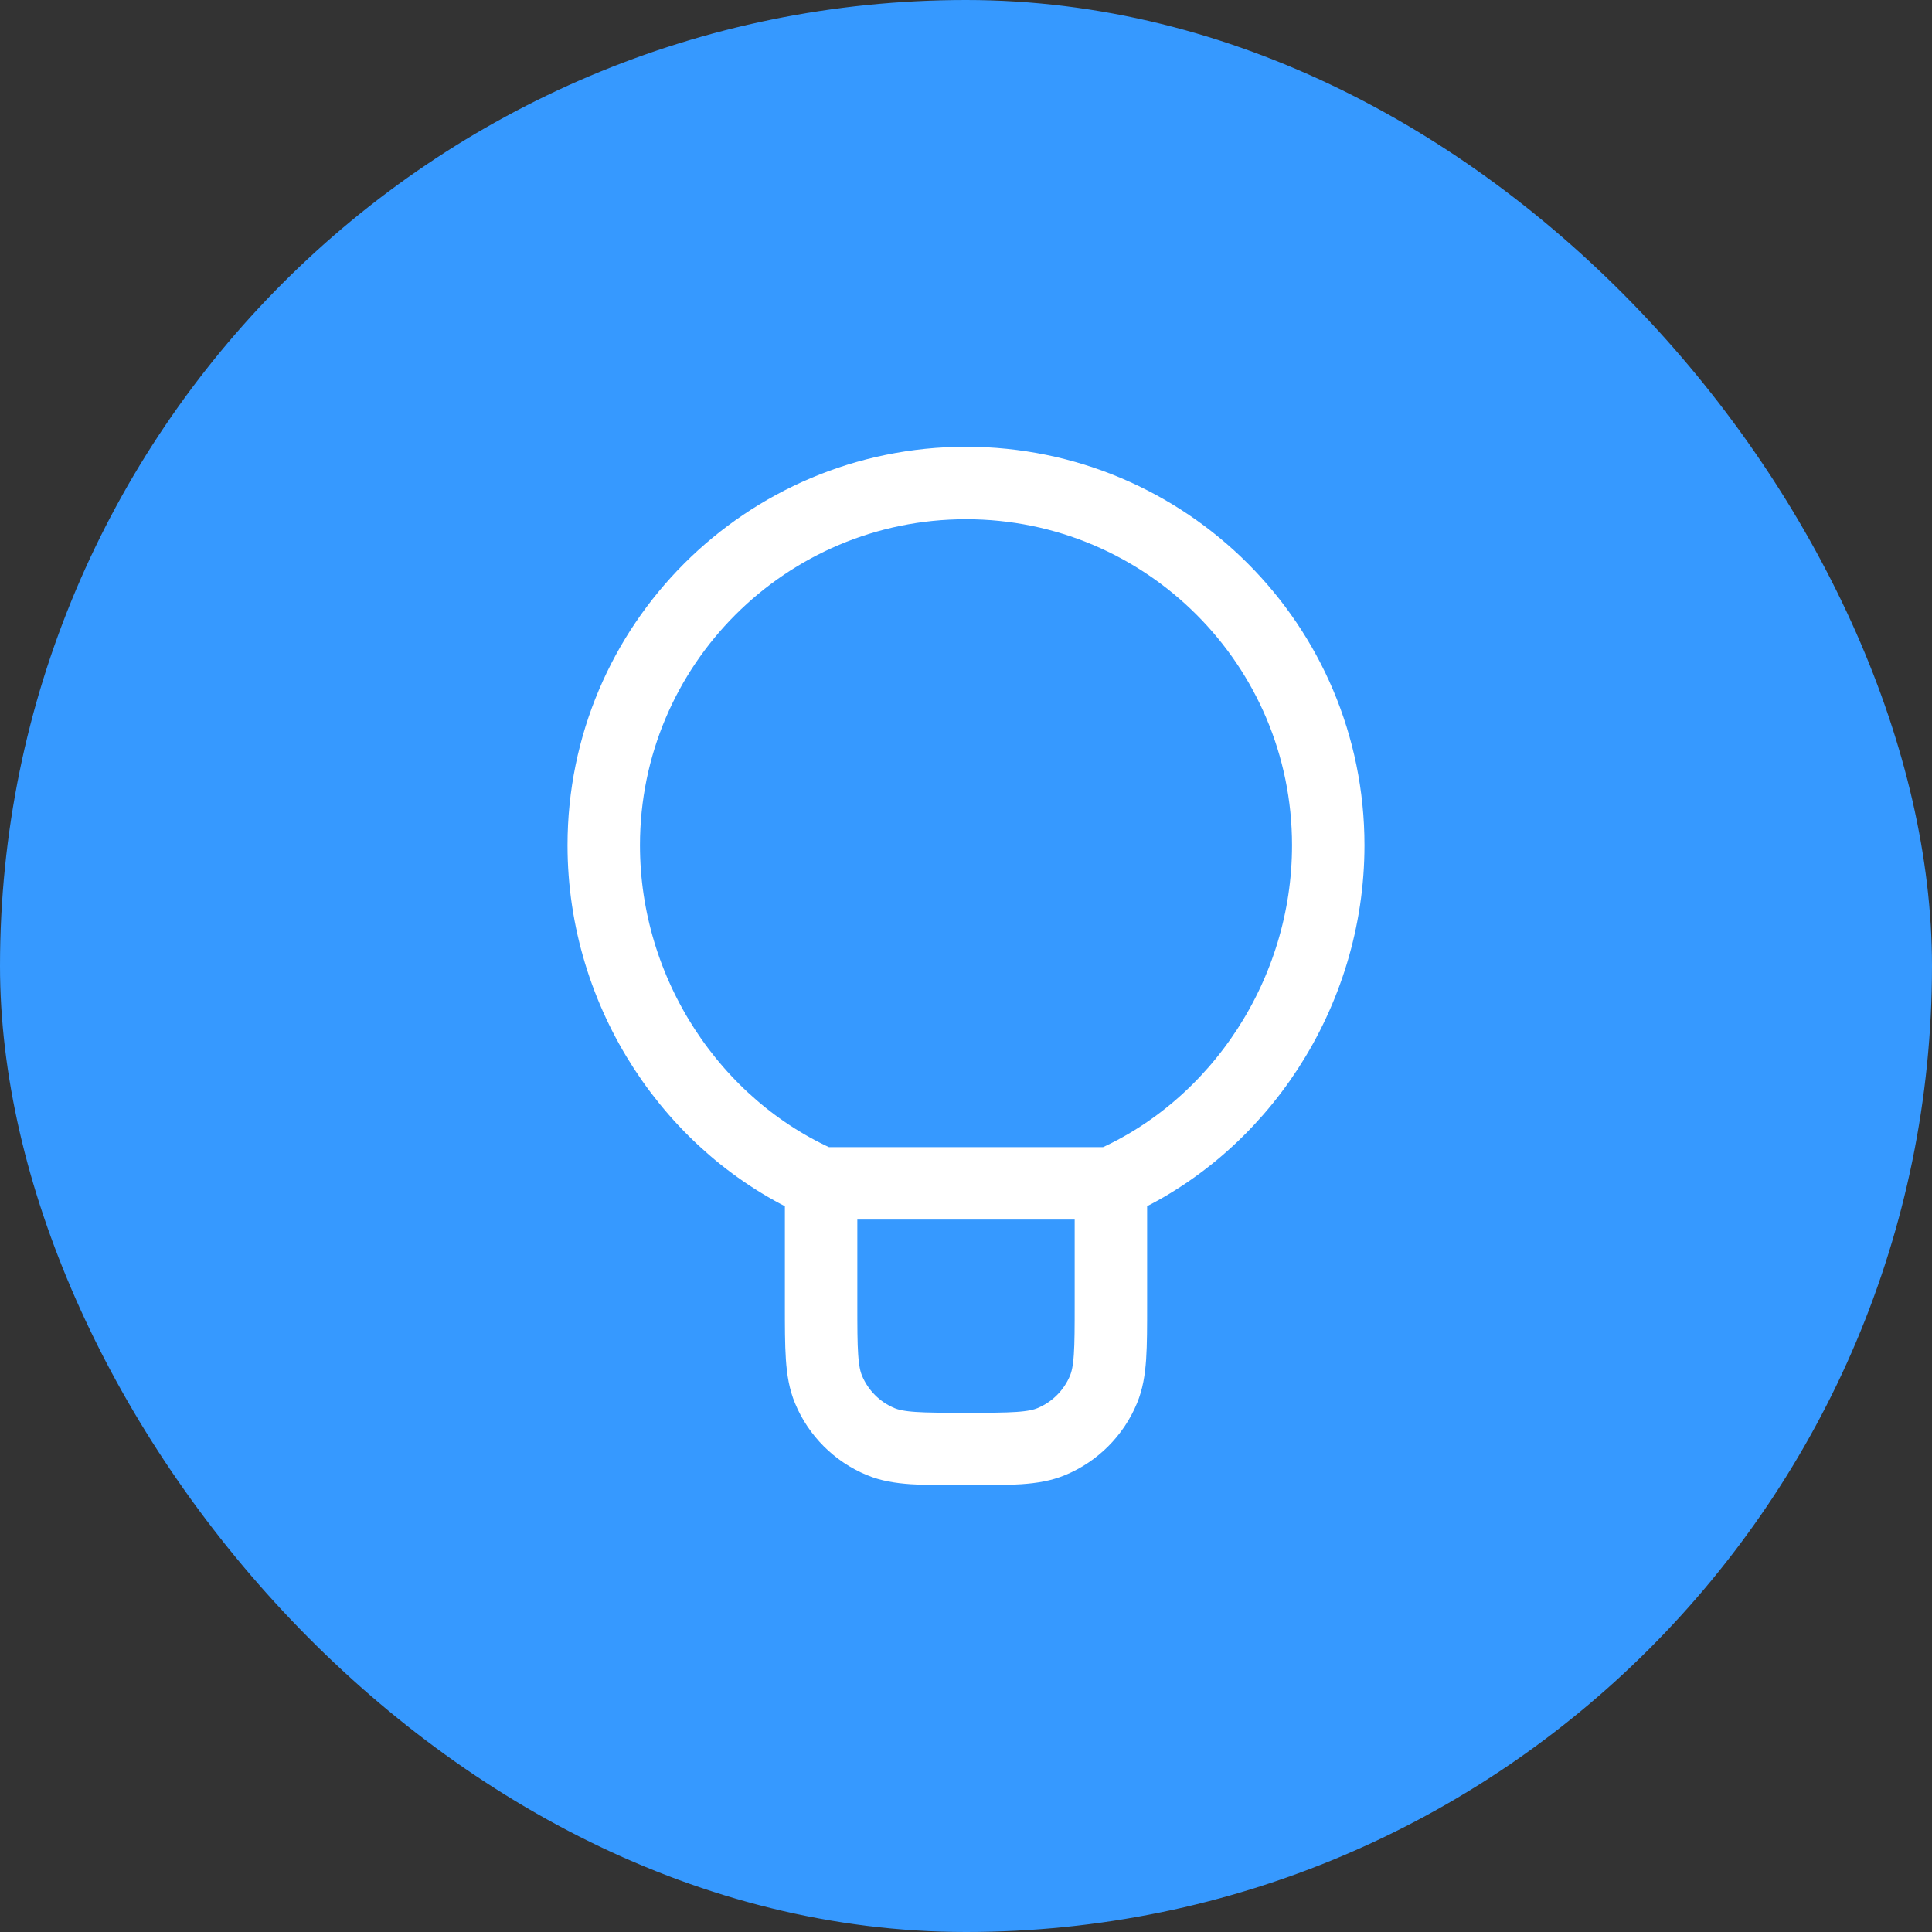 <svg xmlns="http://www.w3.org/2000/svg" width="32" height="32" viewBox="0 0 32 32" fill="none">
  <rect x="0" y="0" width="32" height="32" fill="#333333" stroke="none"/>
  <rect width="32" height="32" rx="16" fill="#3699FF"/>
  <path d="M18.4 19.6V21.6C18.4 22.346 18.4 22.718 18.278 23.012C18.116 23.404 17.804 23.716 17.412 23.878C17.118 24 16.745 24 16 24C15.255 24 14.882 24 14.588 23.878C14.196 23.716 13.884 23.404 13.722 23.012C13.6 22.718 13.6 22.346 13.6 21.6V19.6M18.4 19.6C20.519 18.674 22 16.46 22 14C22 10.686 19.314 8 16 8C12.686 8 10 10.686 10 14C10 16.46 11.481 18.674 13.6 19.6M18.4 19.6H13.6" stroke="white" stroke-width="1.2" stroke-linecap="round" stroke-linejoin="round"/>
</svg>